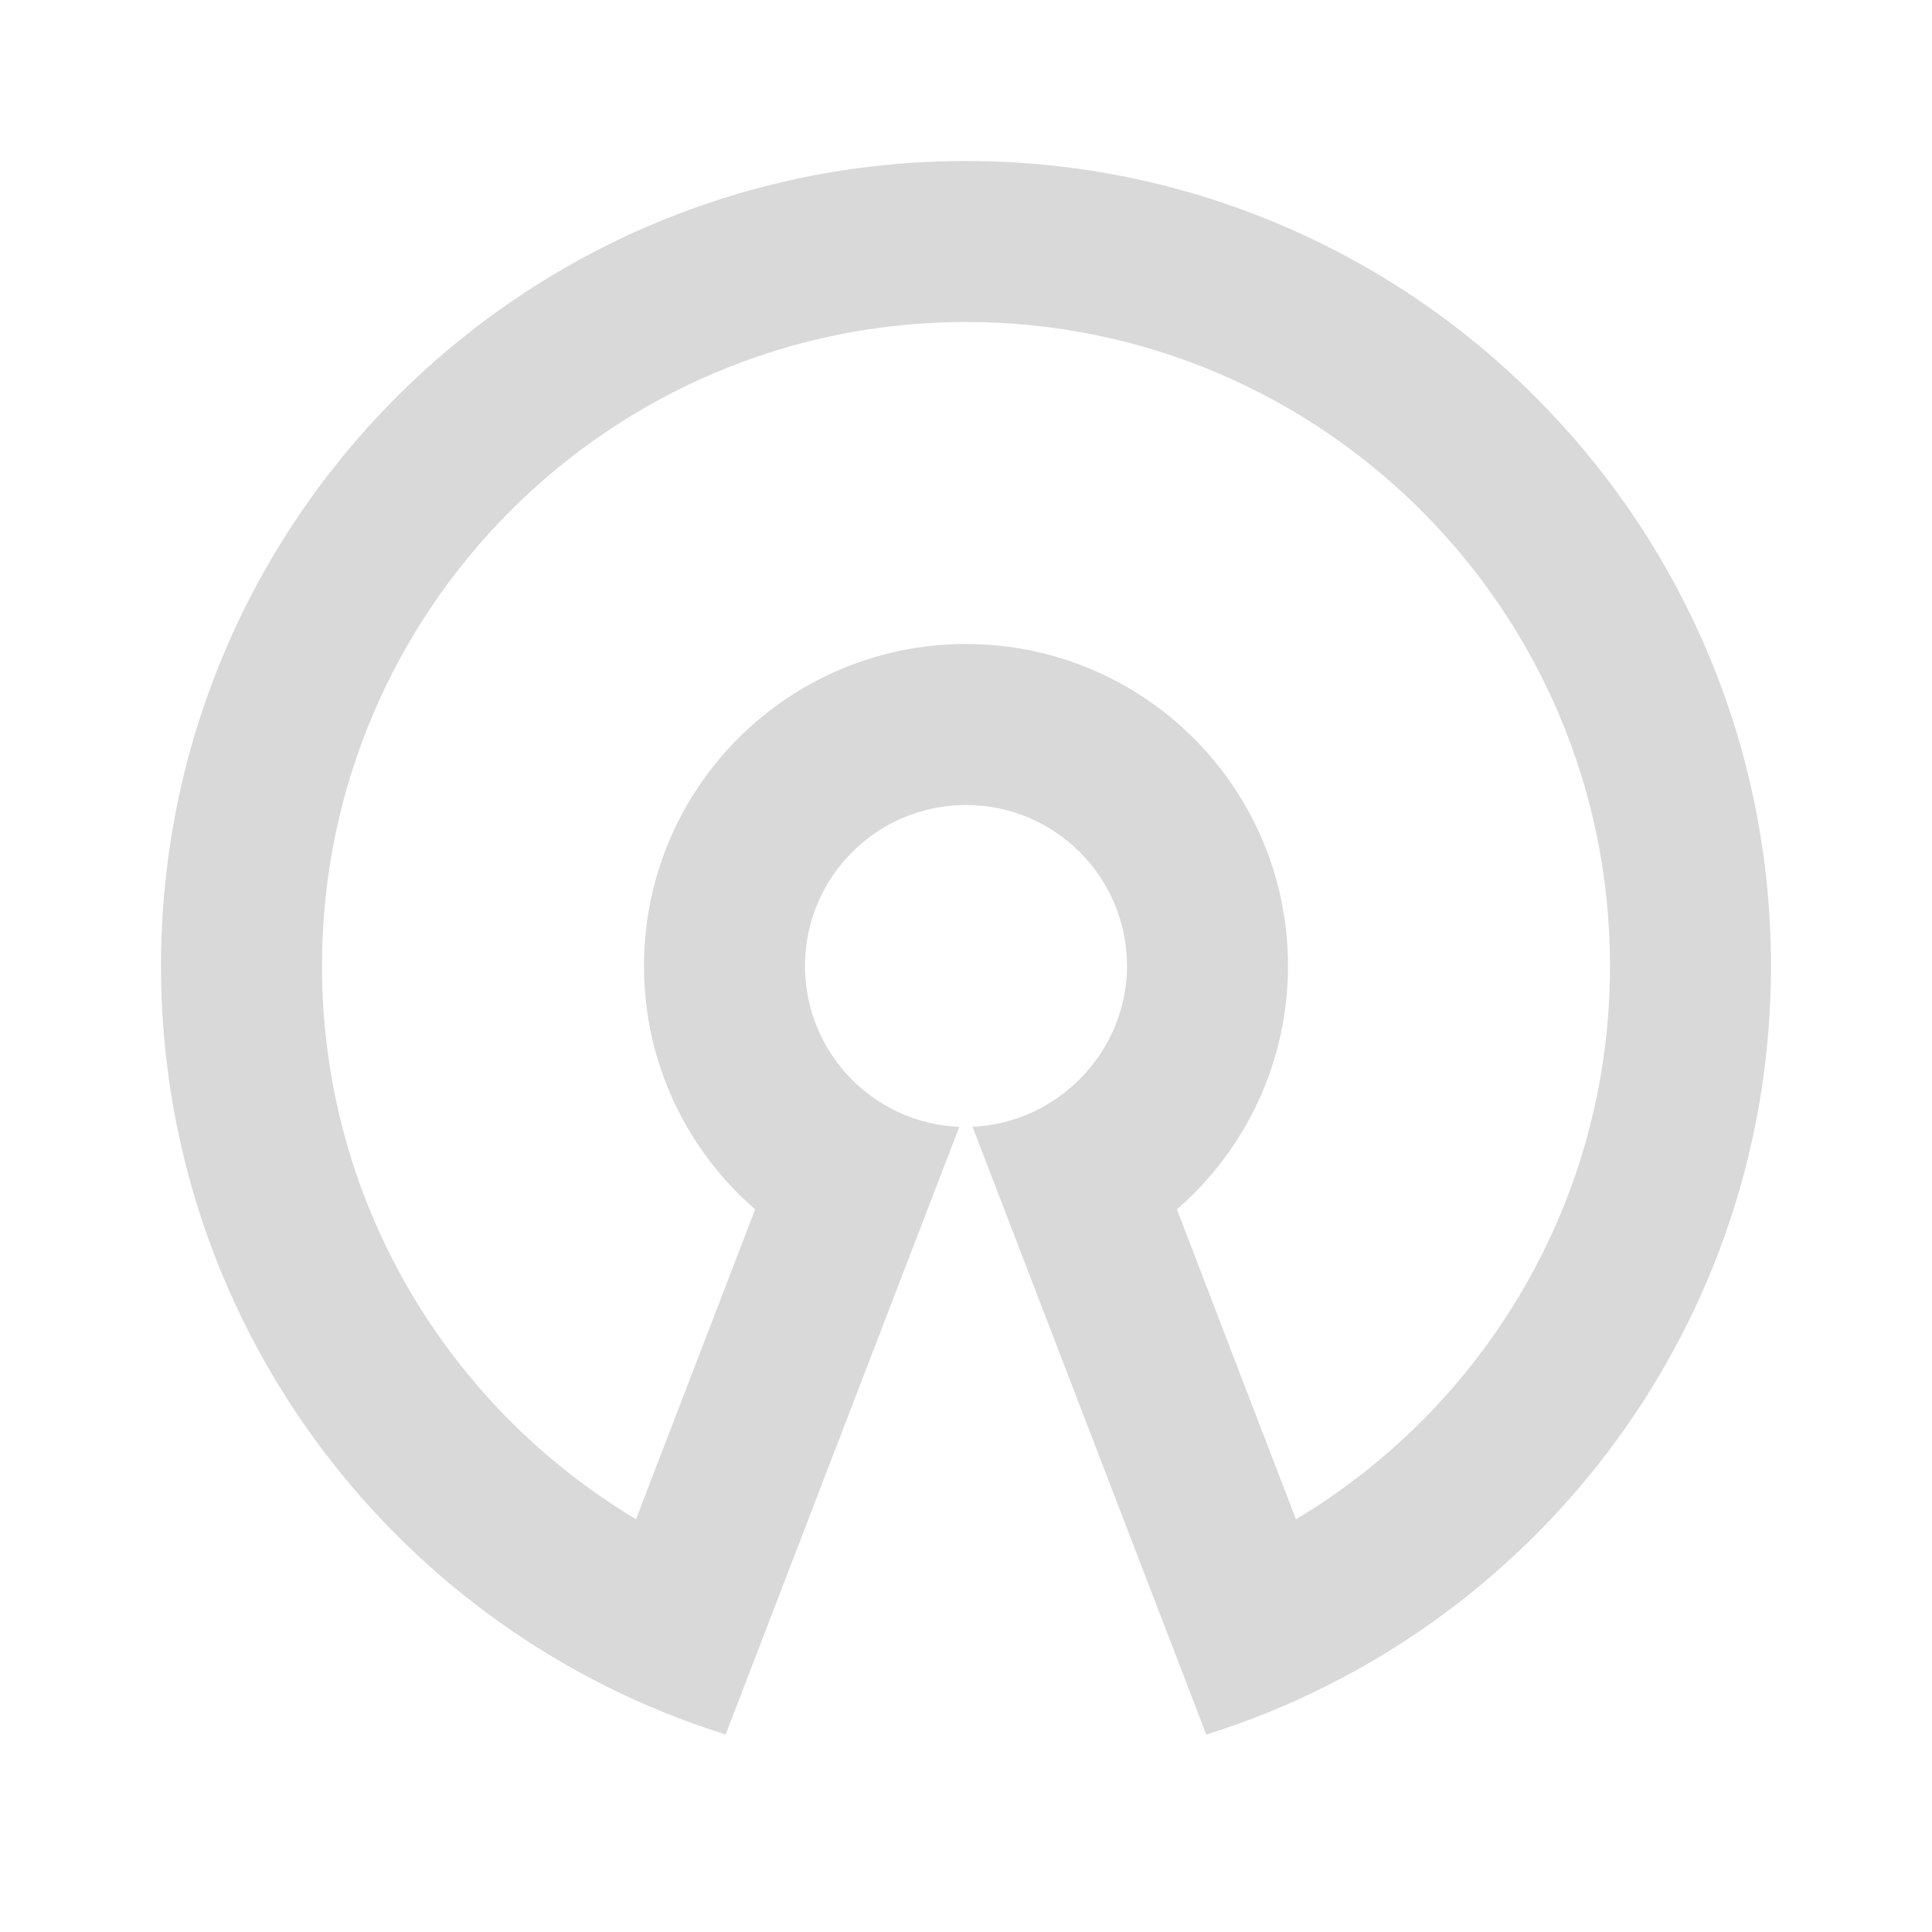 <svg width="24" height="24" viewBox="0 0 24 24" fill="none" xmlns="http://www.w3.org/2000/svg">
<path d="M12 2C17.523 2 22 6.477 22 12C22 16.4 19.159 20.136 15.211 21.473L14.985 21.547L12.081 13.997C13.15 13.95 14 13.054 14 12C14 10.895 13.105 10 12 10C10.895 10 10 10.895 10 12C10 13.077 10.851 13.955 11.917 13.998L9.014 21.547L8.789 21.473C4.84 20.136 2 16.4 2 12C2 6.477 6.477 2 12 2ZM12 4C7.582 4 4 7.582 4 12C4 14.92 5.564 17.475 7.901 18.872L9.381 15.023C8.534 14.29 8 13.207 8 12C8 9.79 9.79 8 12 8C14.21 8 16 9.79 16 12C16 13.207 15.465 14.29 14.62 15.023C15.185 16.497 15.679 17.78 16.099 18.873C18.435 17.475 20 14.92 20 12C20 7.582 16.418 4 12 4Z" fill="#D9D9D9"/>
</svg>
